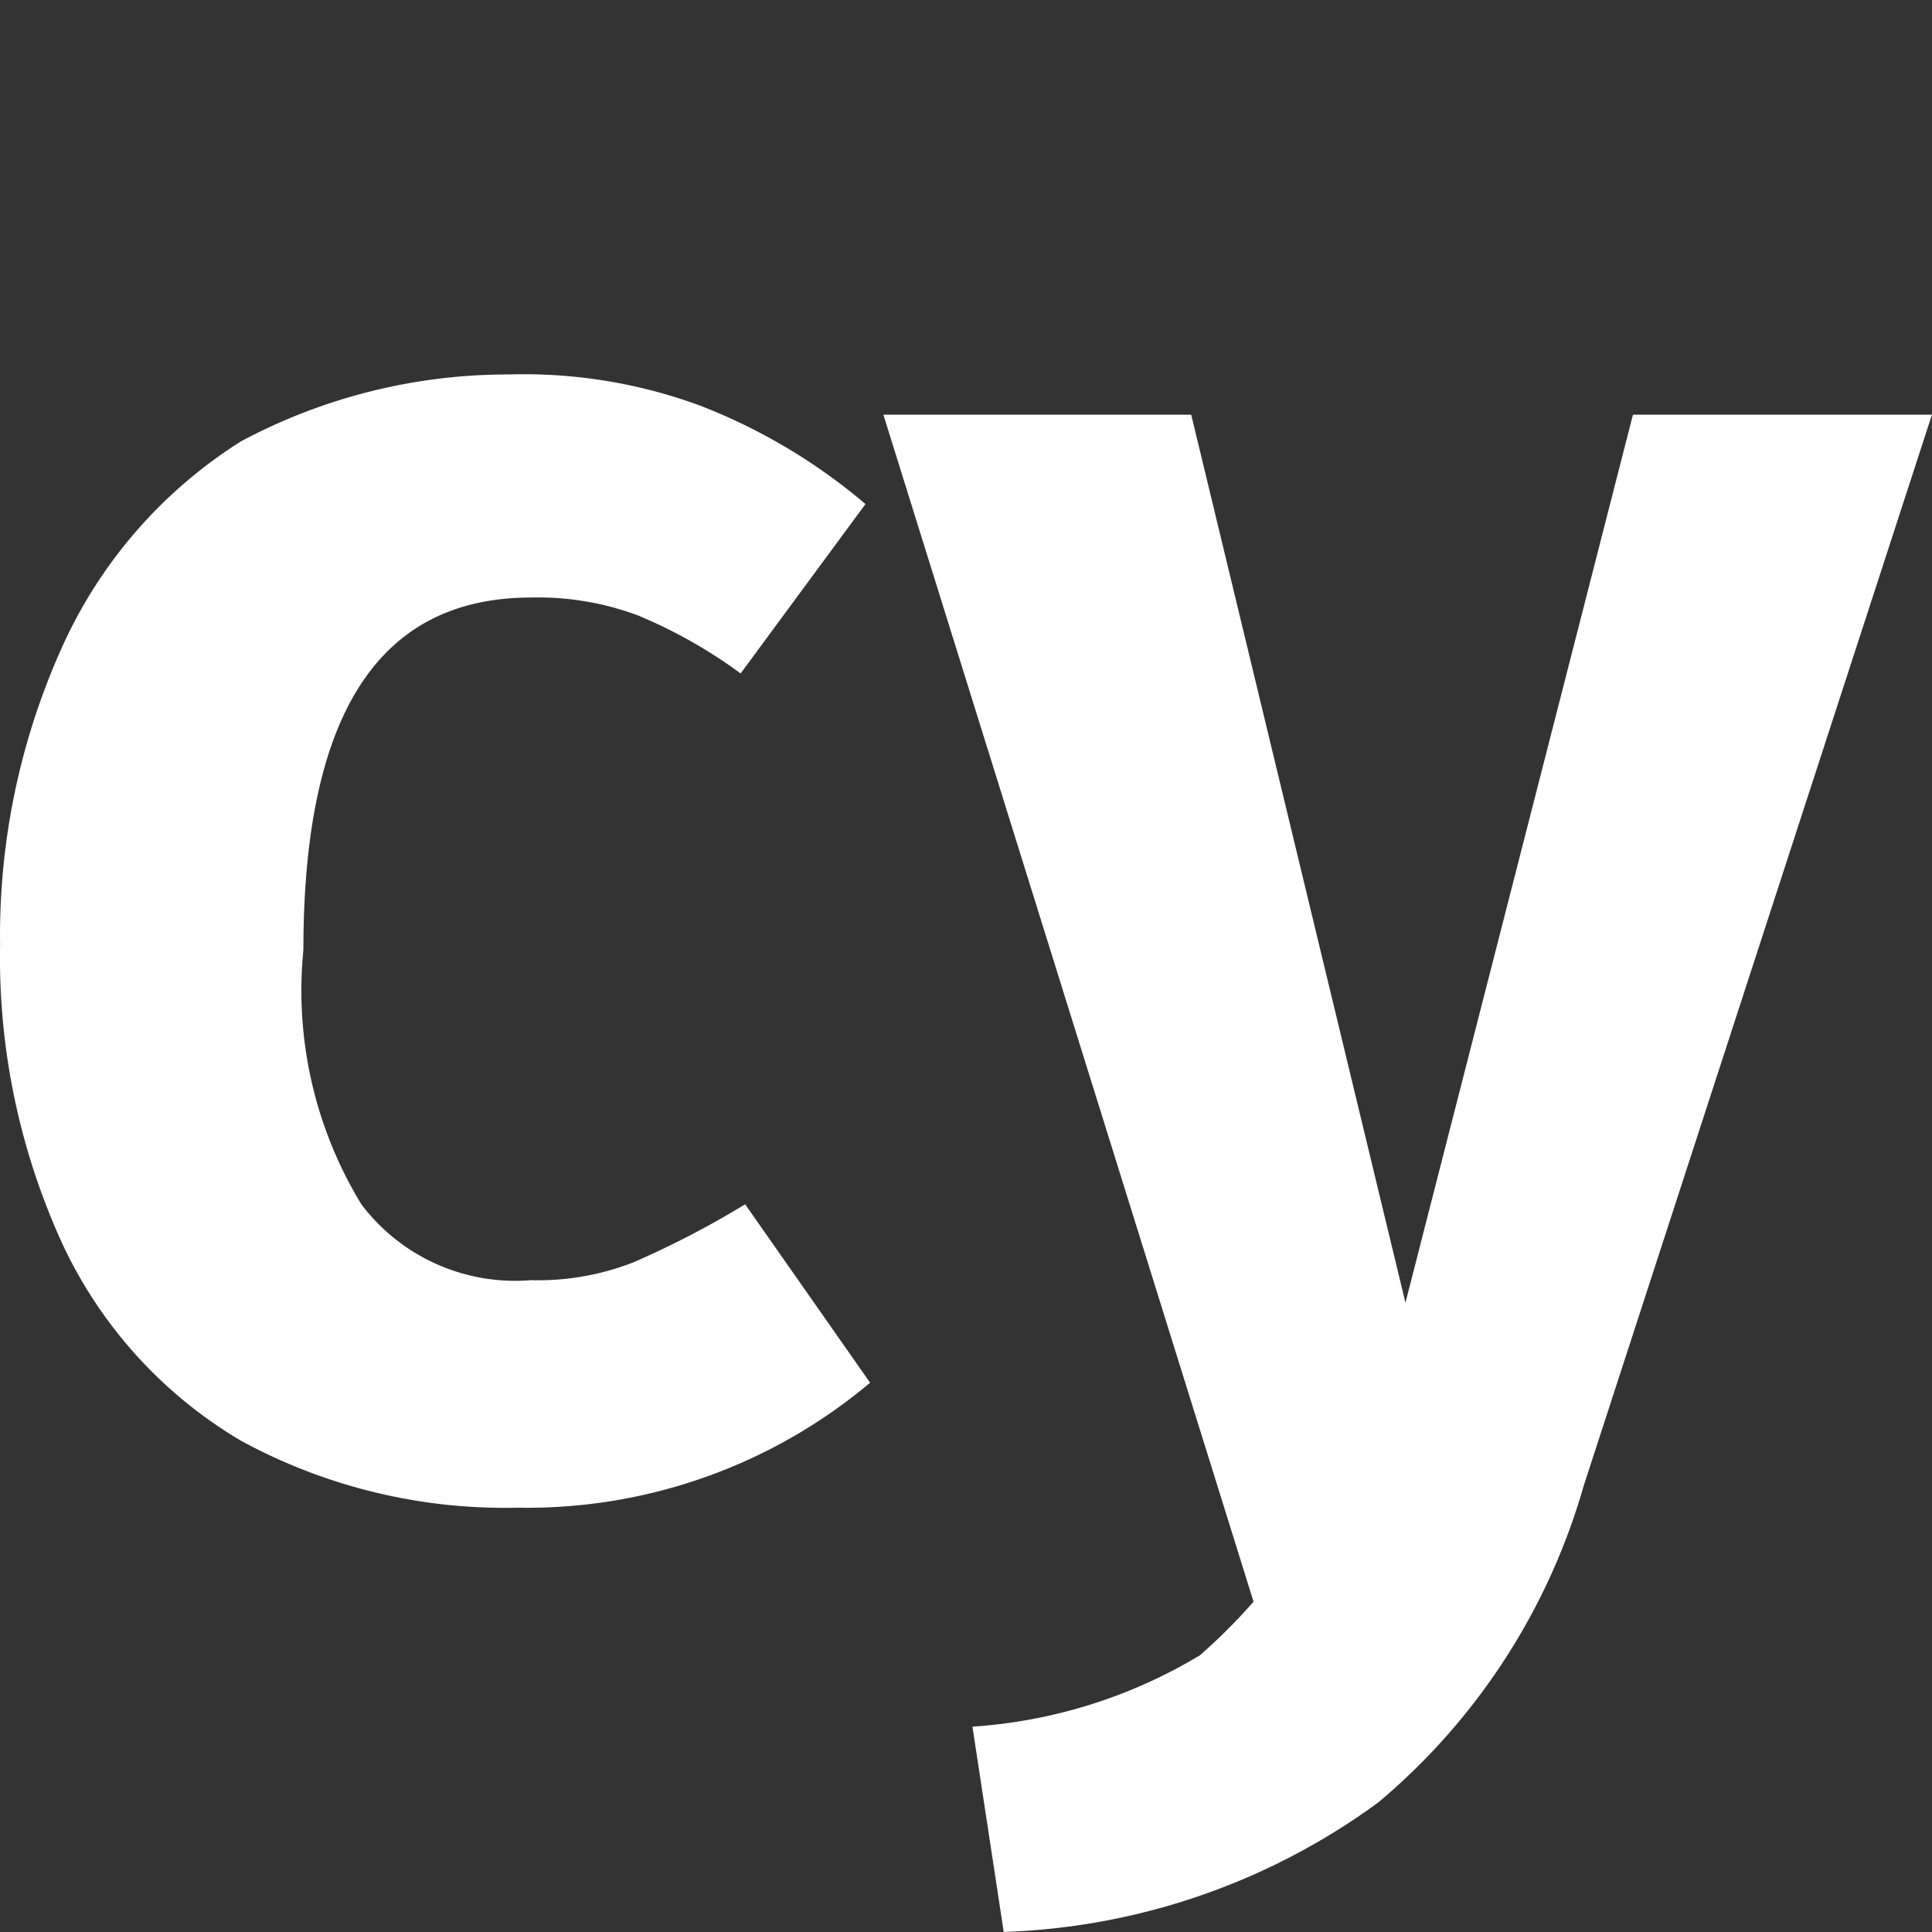 <?xml version="1.0" encoding="UTF-8" standalone="no"?>
<svg
   viewBox="0 0 57.831 57.831"
   version="1.1"
   id="svg6354"
   sodipodi:docname="cypress.svg"
   width="57.832"
   height="57.832"
   inkscape:version="1.1.1 (3bf5ae0d25, 2021-09-20, custom)"
   xmlns:inkscape="http://www.inkscape.org/namespaces/inkscape"
   xmlns:sodipodi="http://sodipodi.sourceforge.net/DTD/sodipodi-0.dtd"
   xmlns="http://www.w3.org/2000/svg"
   xmlns:svg="http://www.w3.org/2000/svg"
   xmlns:rdf="http://www.w3.org/1999/02/22-rdf-syntax-ns#"
   xmlns:cc="http://creativecommons.org/ns#"
   xmlns:dc="http://purl.org/dc/elements/1.1/">
  <rect x="0" y="0" width="57.831" height="57.831" fill="#333333" stroke="none"/>
  <defs
     id="defs6358" />
  <sodipodi:namedview
     id="namedview6356"
     pagecolor="#ffffff"
     bordercolor="#666666"
     borderopacity="1.0"
     inkscape:pageshadow="2"
     inkscape:pageopacity="0.0"
     inkscape:pagecheckerboard="0"
     showgrid="false"
     fit-margin-top="0"
     fit-margin-left="0"
     fit-margin-right="0"
     fit-margin-bottom="0"
     inkscape:zoom="26.40625"
     inkscape:cx="19.351479"
     inkscape:cy="11.228402"
     inkscape:window-width="1920"
     inkscape:window-height="1048"
     inkscape:window-x="0"
     inkscape:window-y="32"
     inkscape:window-maximized="1"
     inkscape:current-layer="svg6354" />
  <title
     id="title6341">file_type_cypress</title>
  <g
     id="g6808"
     transform="matrix(2.943,0,0,2.943,12.978,-39.599)"
     style="fill:#ffffff">
    <path
       id="_Path_4"
       data-name="&lt;Path&gt;"
       d="m 11.699,28.564 a 6.555,6.555 0 0 1 -2.088,3.222 6.827,6.827 0 0 1 -3.812,1.319 l -0.318,-2.088 a 5.141,5.141 0 0 0 2.314,-0.726 5.873,5.873 0 0 0 0.545,-0.545 v 0 l -3.765,-12.073 h 3.131 l 2.179,9.032 2.314,-9.032 h 3.041 z"
       style="fill:#ffffff" />
    <path
       id="_Path_5"
       data-name="&lt;Path&gt;"
       d="m 0.763,17.264 a 5.18,5.18 0 0 1 1.951,0.318 5.865,5.865 0 0 1 1.679,1 l -1.27,1.723 a 4.977,4.977 0 0 0 -1.044,-0.59 2.893,2.893 0 0 0 -1.089,-0.182 c -1.543,0 -2.314,1.18 -2.314,3.585 a 4.176,4.176 0 0 0 0.59,2.587 1.961,1.961 0 0 0 1.724,0.771 2.662,2.662 0 0 0 1.044,-0.182 9.3,9.3 0 0 0 1.135,-0.59 l 1.271,1.815 a 5.421,5.421 0 0 1 -3.585,1.271 5.616,5.616 0 0 1 -2.814,-0.681 4.568,4.568 0 0 1 -1.815,-2 6.987,6.987 0 0 1 -0.635,-3.041 7.133,7.133 0 0 1 0.635,-3.041 4.807,4.807 0 0 1 1.814,-2.082 5.756,5.756 0 0 1 2.723,-0.681 z"
       style="fill:#ffffff" />
  </g>
</svg>
